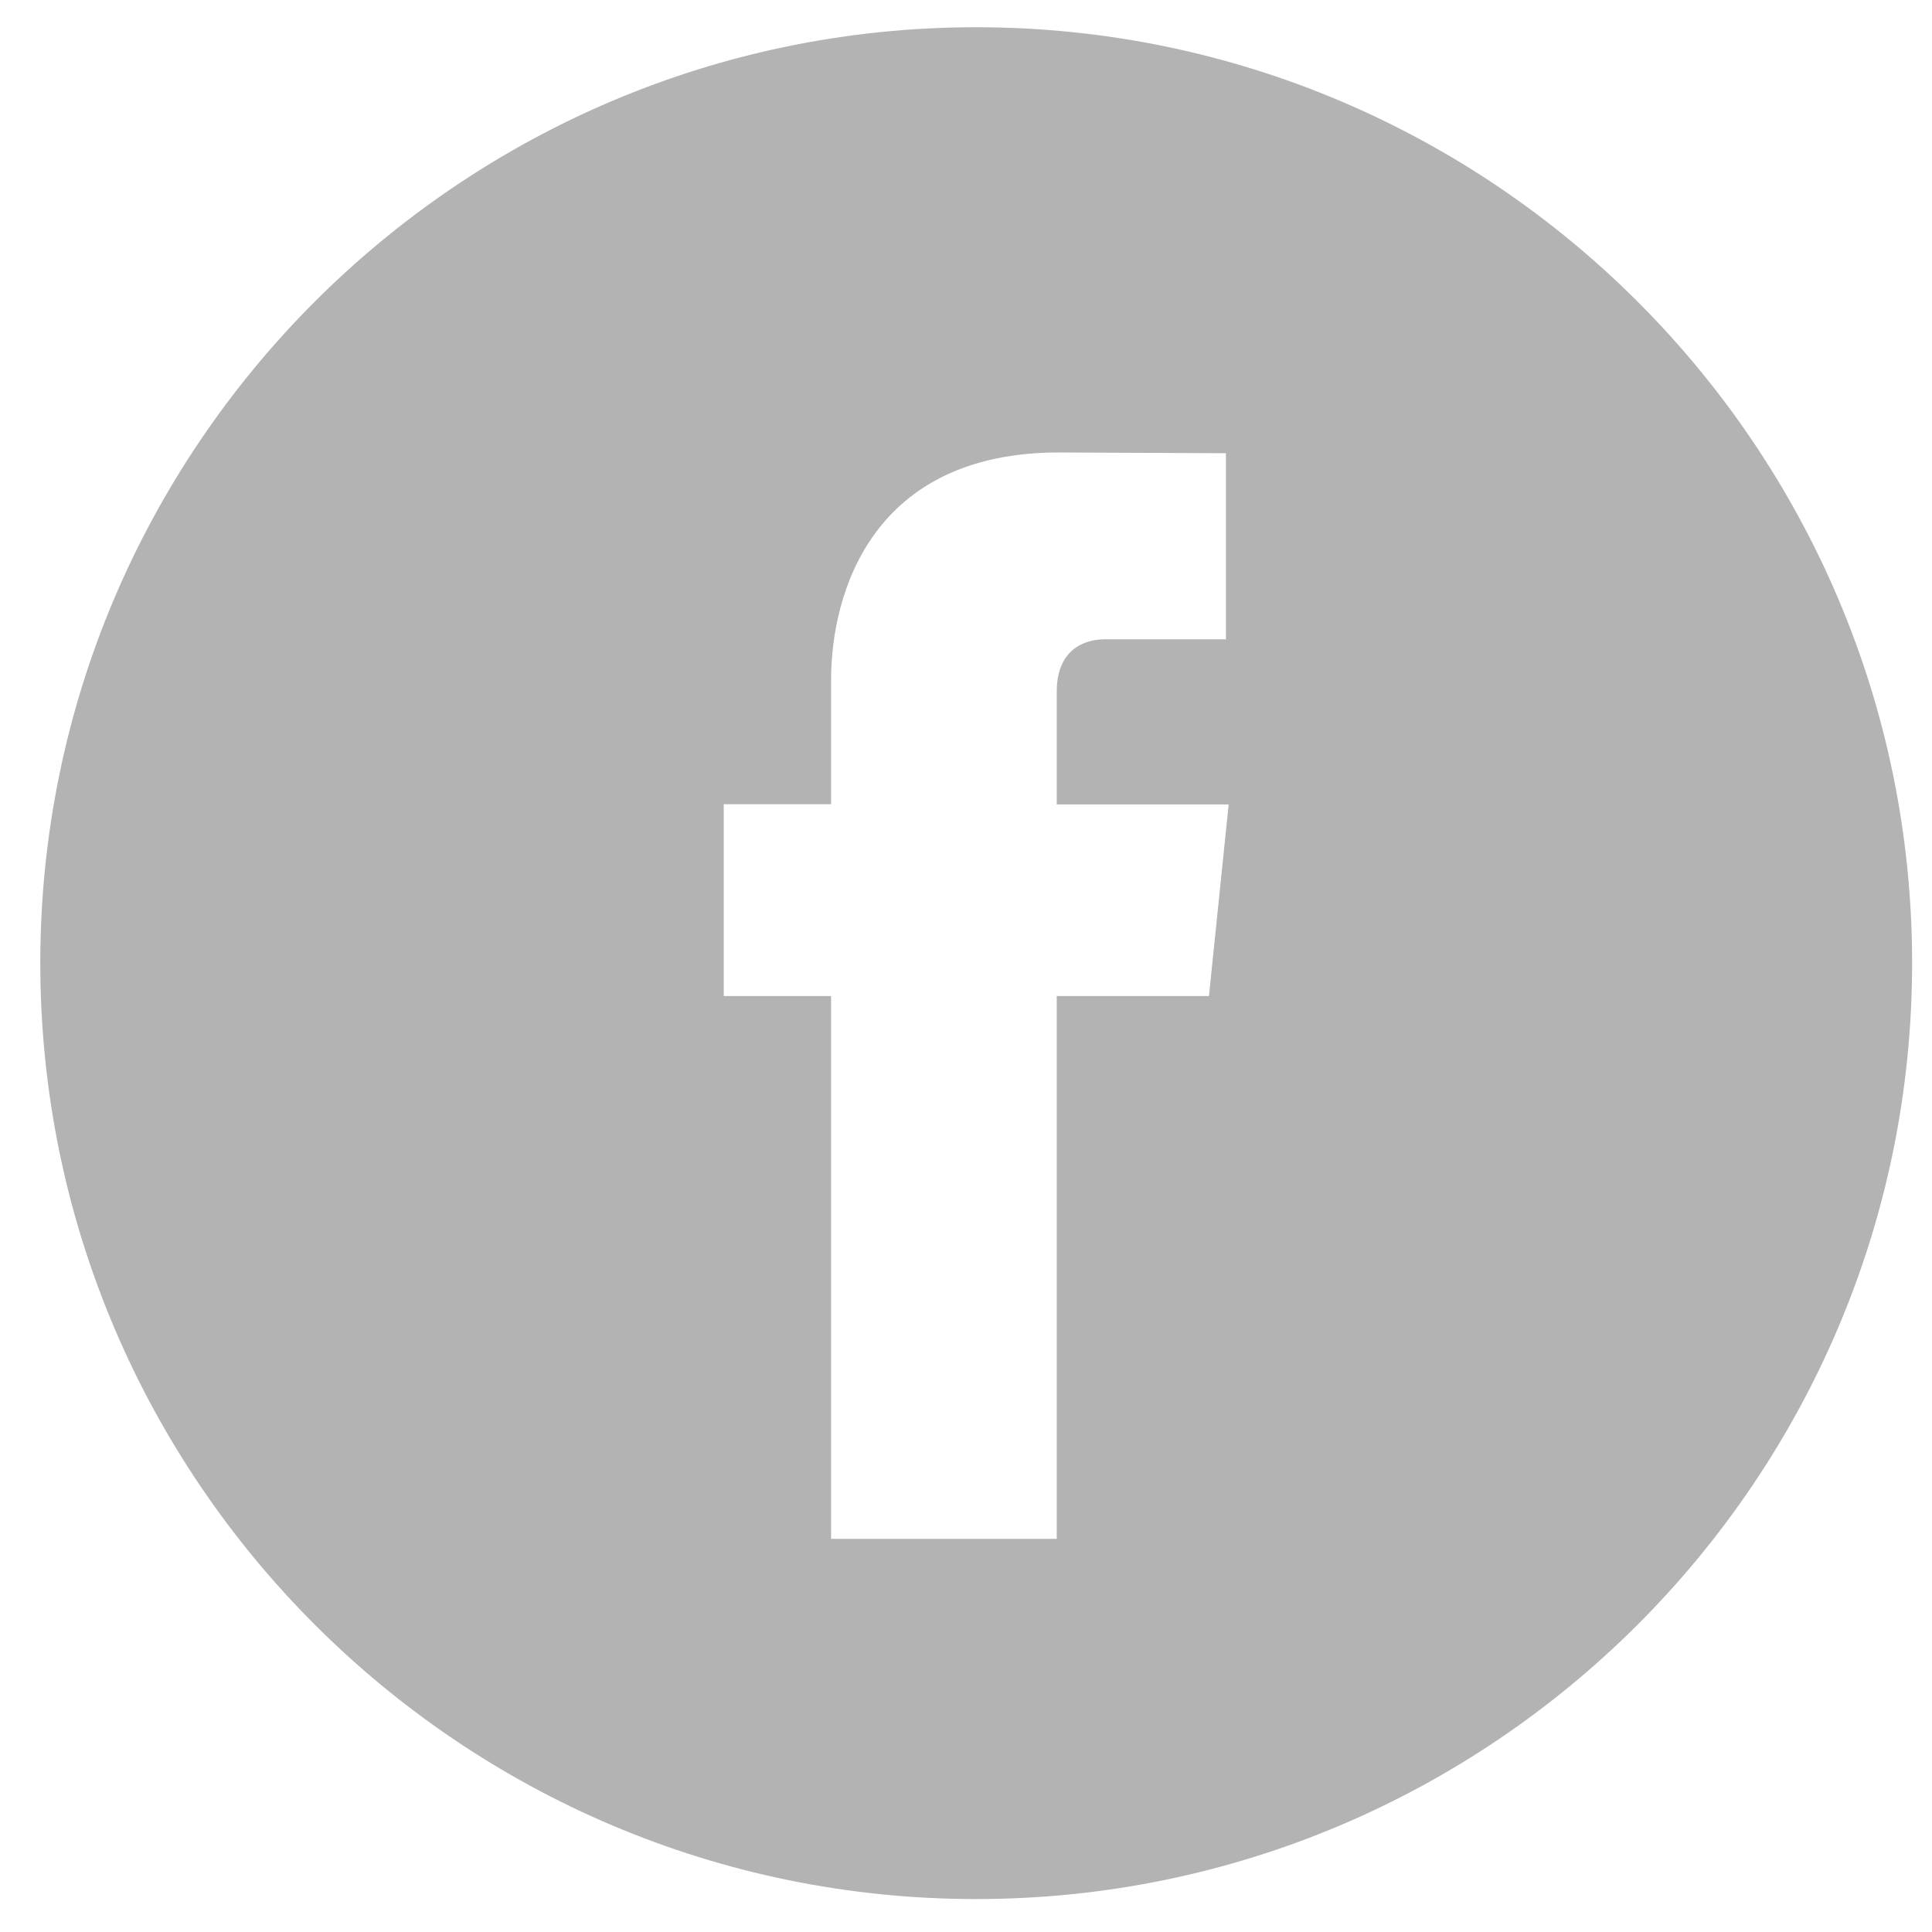 <?xml version="1.0" encoding="UTF-8"?>
<svg width="41px" height="41px" viewBox="0 0 41 41" version="1.1" xmlns="http://www.w3.org/2000/svg" xmlns:xlink="http://www.w3.org/1999/xlink">
    <!-- Generator: Sketch 41 (35326) - http://www.bohemiancoding.com/sketch -->
    <title>facebook</title>
    <desc>Created with Sketch.</desc>
    <defs></defs>
    <g id="Page-1" stroke="none" stroke-width="1" fill="none" fill-rule="evenodd">
        <g id="facebook" fill="#B3B3B3">
            <path d="M25.656,21.137 L22.426,21.137 L22.426,32.657 L17.637,32.657 L17.637,21.137 L15.359,21.137 L15.359,17.067 L17.637,17.067 L17.637,14.434 C17.637,12.551 18.531,9.602 22.469,9.602 L26.016,9.618 L26.016,13.567 L23.441,13.567 C23.02,13.567 22.426,13.778 22.426,14.676 L22.426,17.071 L26.074,17.071 L25.656,21.137 Z M20.715,0.578 C9.766,0.578 0.855,9.489 0.855,20.438 C0.855,31.391 9.766,40.301 20.715,40.301 C31.668,40.301 40.578,31.391 40.578,20.438 C40.578,9.489 31.668,0.578 20.715,0.578 L20.715,0.578 Z" id="Fill-1946"></path>
        </g>
    </g>
</svg>